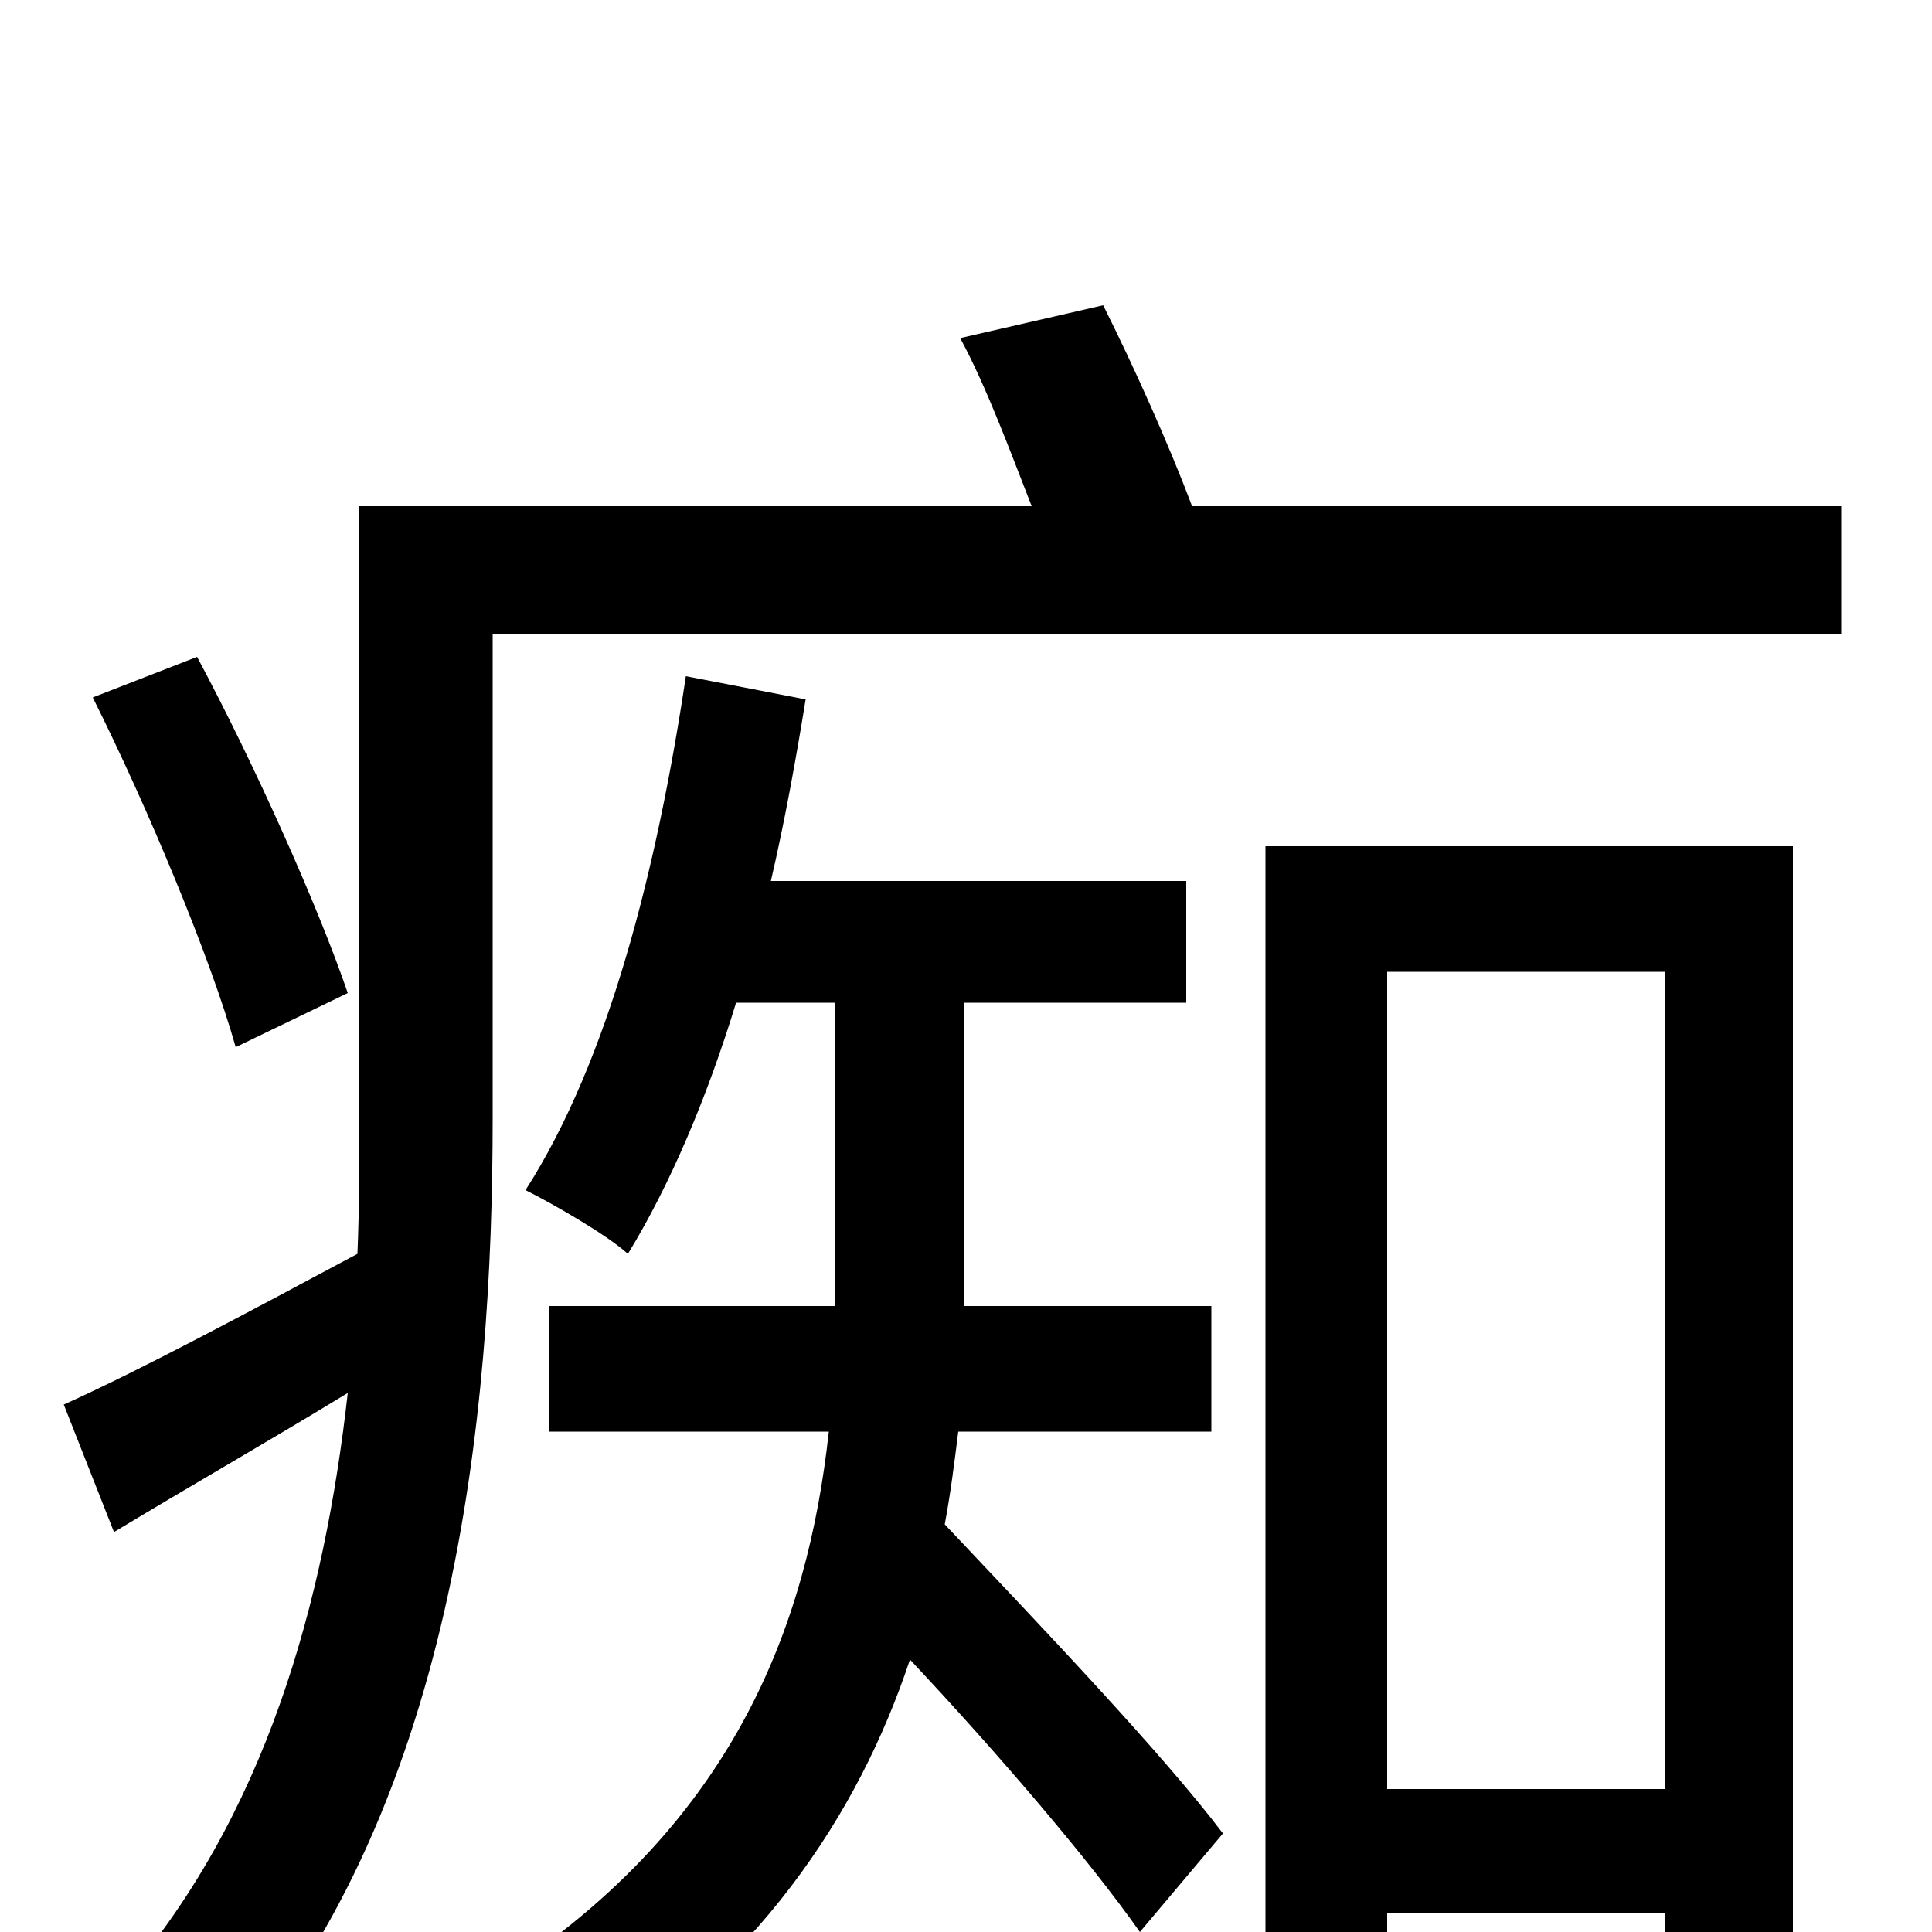 <svg xmlns="http://www.w3.org/2000/svg" viewBox="0 -1000 1000 1000">
	<path fill="#000000" d="M180 -486C165 -530 132 -604 102 -660L48 -639C77 -581 109 -504 122 -458ZM627 -259V-324H499V-327V-481H614V-544H399C406 -574 412 -607 417 -638L355 -650C340 -550 315 -451 272 -384C286 -377 314 -361 325 -351C347 -387 366 -432 381 -481H432V-329V-324H284V-259H429C418 -159 380 -53 252 27C265 38 288 64 296 79C392 18 444 -60 471 -141C517 -92 564 -37 590 0L633 -51C602 -92 540 -157 489 -211C492 -227 494 -243 496 -259ZM862 -497V-74H718V-497ZM655 51H718V-10H862V39H928V-562H655ZM617 -738C605 -770 587 -810 571 -842L497 -825C511 -799 523 -766 534 -738H186V-421C186 -398 186 -375 185 -351C127 -320 73 -291 33 -273L59 -207C97 -230 139 -254 180 -279C168 -172 138 -59 61 28C75 37 103 63 112 76C236 -59 255 -269 255 -421V-672H953V-738Z"/>
</svg>